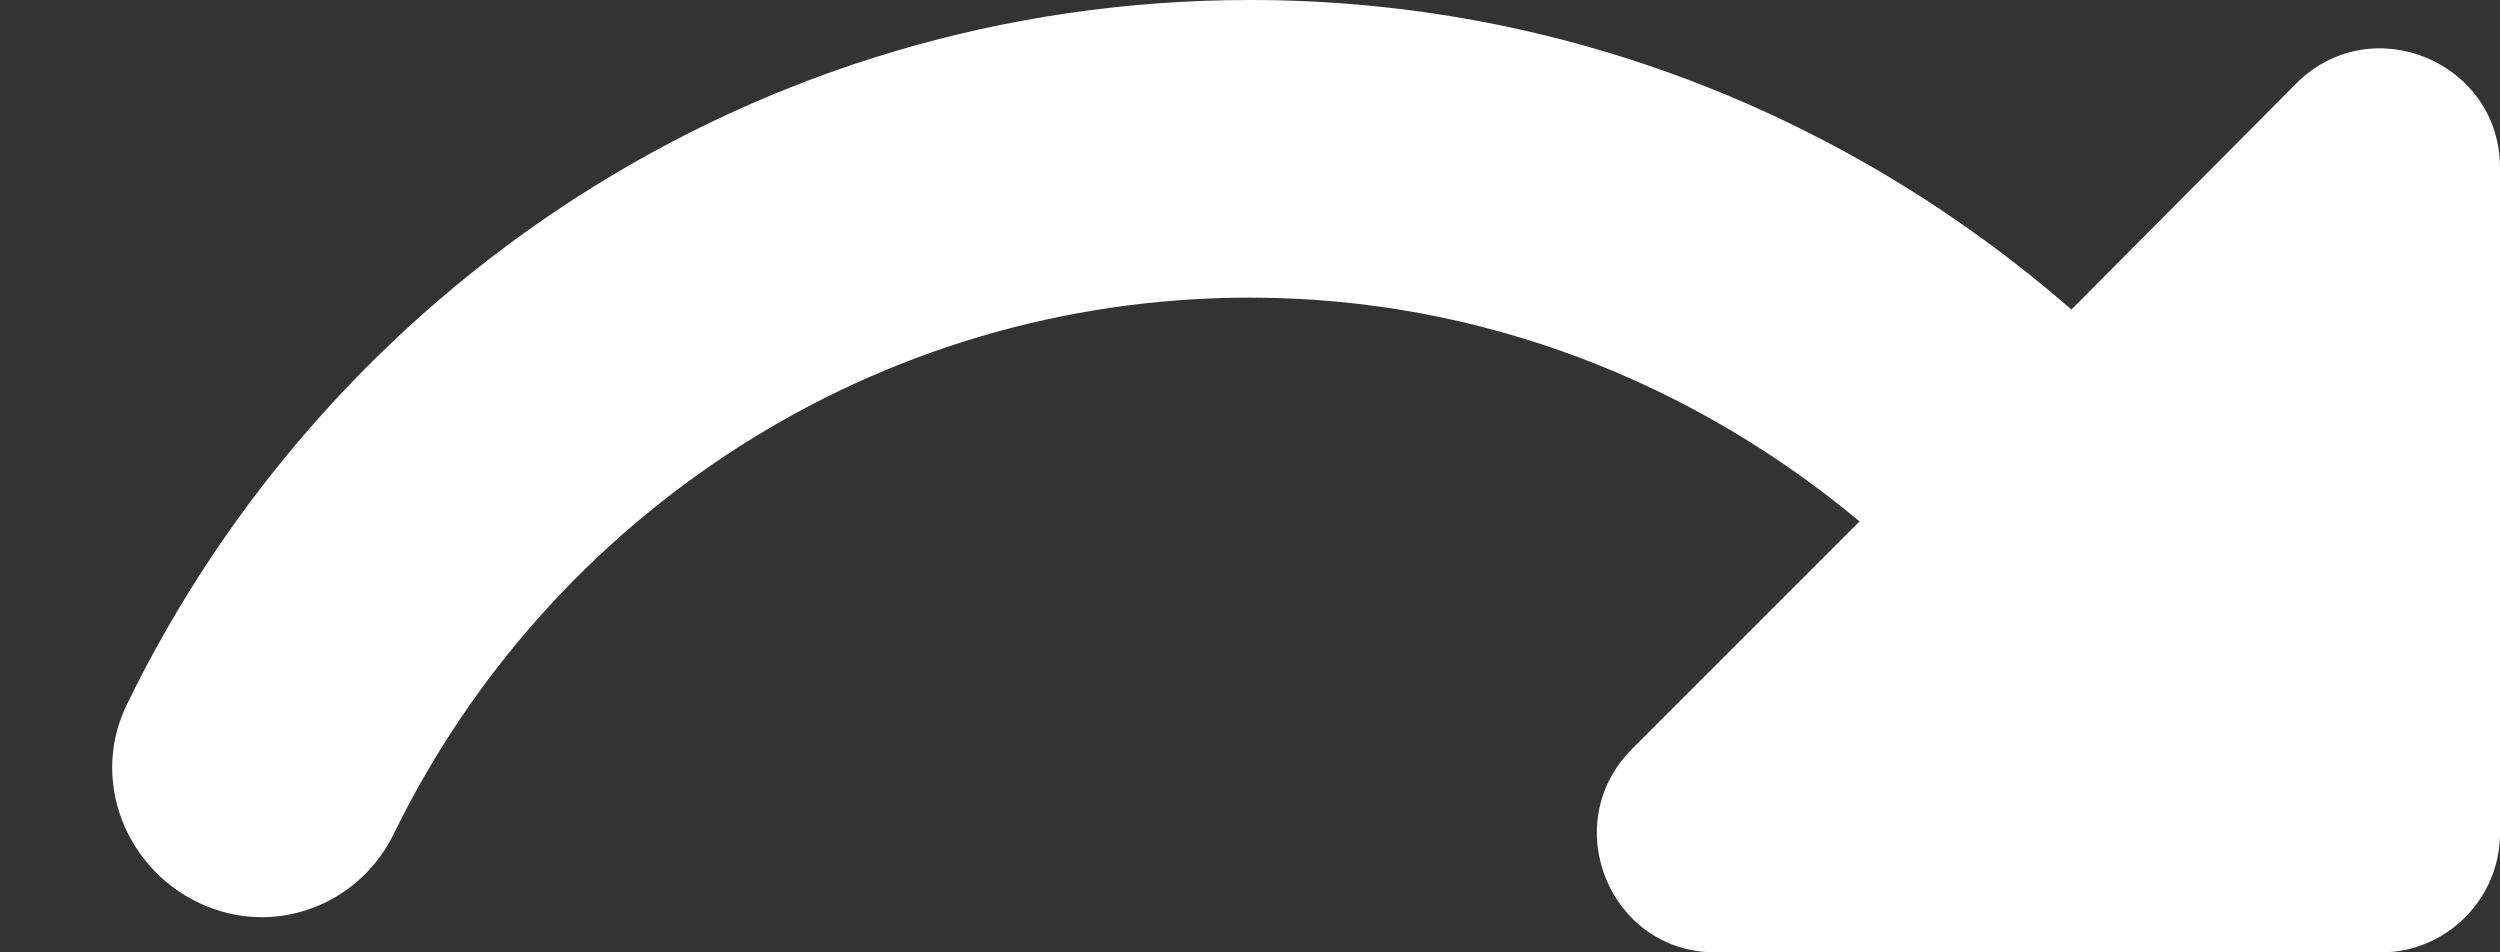 <svg width="21px" height="8px" viewBox="0 0 21 8" version="1.1" xmlns="http://www.w3.org/2000/svg" xmlns:xlink="http://www.w3.org/1999/xlink">

<rect x="0" y="0" width="21" height="8" fill="#333333" stroke="none"/>

<title>redo</title>
<desc>Created with Sketch.</desc>
<g id="Icons" stroke="none" stroke-width="1" fill="none" fill-rule="evenodd">
<g id="Rounded" transform="translate(-713, -1534)">
<g id="Content" transform="translate(100, 1428)">
<g id="-Round-/-Content-/-redo" transform="translate(612, 98)">
<g>
<polygon id="Path" points="0 0 24 0 24 24 0 24"></polygon>
<path d="M18.4,10.6 C16.55,8.99 14.15,8 11.5,8 C7.34,8 3.76,10.42 2.06,13.93 C1.74,14.6 2.1,15.4 2.81,15.64 C3.4,15.84 4.04,15.56 4.31,15 C5.61,12.34 8.34,10.5 11.5,10.5 C13.45,10.5 15.23,11.22 16.62,12.38 L14.71,14.29 C14.08,14.92 14.52,16 15.41,16 L21,16 C21.55,16 22,15.55 22,15 L22,9.41 C22,8.52 20.92,8.07 20.29,8.7 L18.4,10.6 Z" id="🔹Icon-Color" fill="#ffffff"></path>
</g>
</g>
</g>
</g>
</g>
</svg>